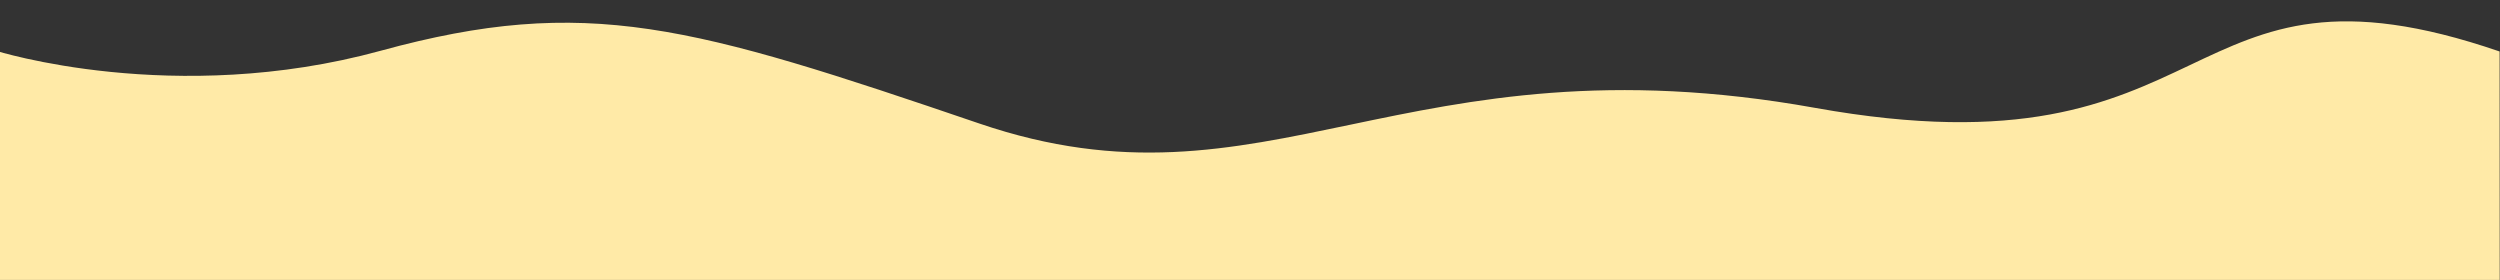 <svg width="1438" height="161" viewBox="0 0 1438 161" fill="none" xmlns="http://www.w3.org/2000/svg">
<rect x="0" y="0" width="1438" height="161" fill="#333333" stroke="none"/>
<g clip-path="url(#clip0)">
<path d="M-2.334 555.58L-2.584 29.137C-2.584 29.137 100.172 61.726 218.913 29.208C337.654 -3.311 397.901 14.671 563.331 71.055C728.762 127.44 806.875 19.46 1044 62.038C1281.12 104.617 1249.81 -34.906 1437.77 29.611C1437.81 107.888 1438.01 495.507 1438.04 556.056C1293.17 556.008 -2.334 555.58 -2.334 555.58Z" fill="#FFEAA7"/>
</g>
<defs>
<clipPath id="clip0">
<rect width="1440" height="545" fill="white" transform="translate(1438 545) rotate(-180)"/>
</clipPath>
</defs>
</svg>
